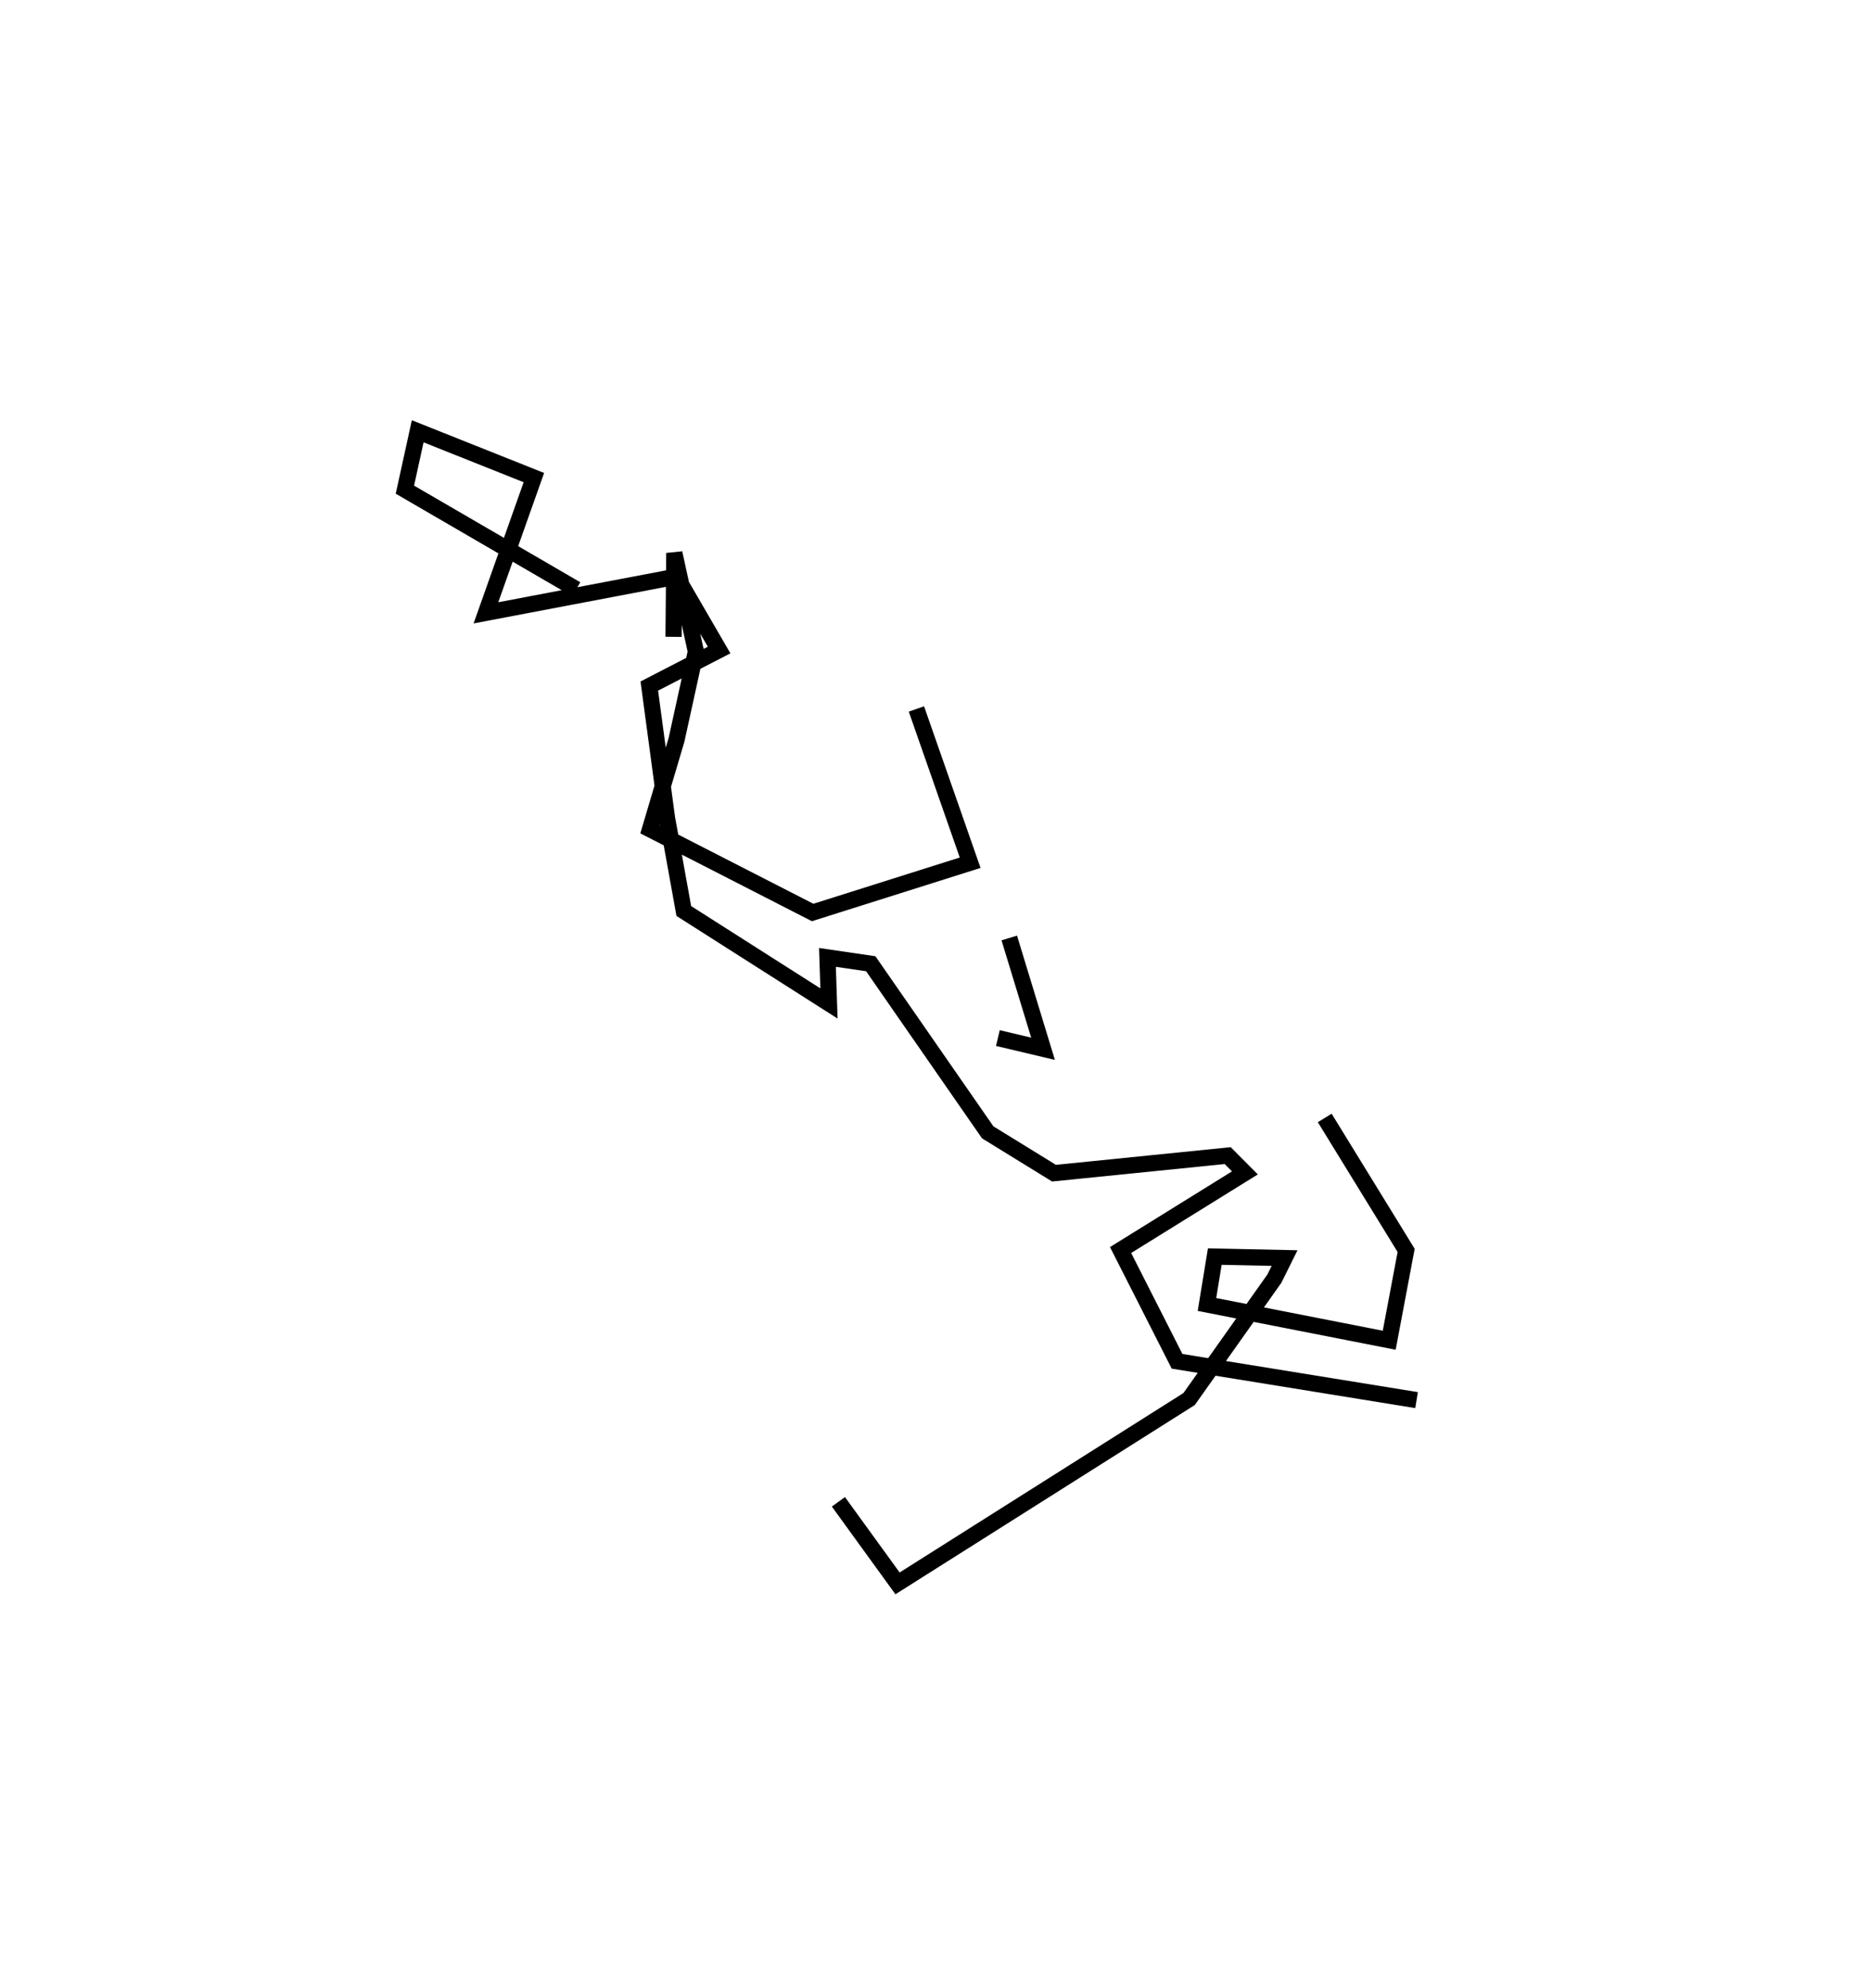 <?xml version="1.0" encoding="utf-8" ?>
<svg baseProfile="full" height="122.75" version="1.1" width="115.521" xmlns="http://www.w3.org/2000/svg" xmlns:ev="http://www.w3.org/2001/xml-events" xmlns:xlink="http://www.w3.org/1999/xlink"><defs /><rect fill="white" height="122.75" width="115.521" x="0" y="0" /><path d="M90.521,25 m0.0,0.0 m-28.909,39.085 l2.788,0.661 -2.085,-6.84 m-10.549,34.809 l3.65,5.035 18.003,-11.38 l5.265,-7.434 0.63,-1.269 l-4.309,-0.092 -0.484,2.957 l11.253,2.208 1.045,-5.546 l-5.026,-8.177 m-18.442,-11.735 m-21.764,-17.966 l0.047,-5.176 1.332,6.083 l-1.196,5.451 -1.637,5.518 l10.042,5.141 9.725,-3.073 l-3.318,-9.492 m-21.004,-7.39 l-10.578,-6.149 0.79,-3.603 l7.173,2.858 -2.96,8.35 l11.766,-2.237 2.632,4.533 l-4.311,2.224 1.094,8.154 l1.036,5.733 8.963,5.708 l-0.094,-2.844 2.674,0.392 l7.221,10.408 4.093,2.521 l10.725,-1.084 1.062,1.067 l-7.677,4.762 3.488,6.869 l14.788,2.396 " fill="none" stroke="black" stroke-width="1" /></svg>